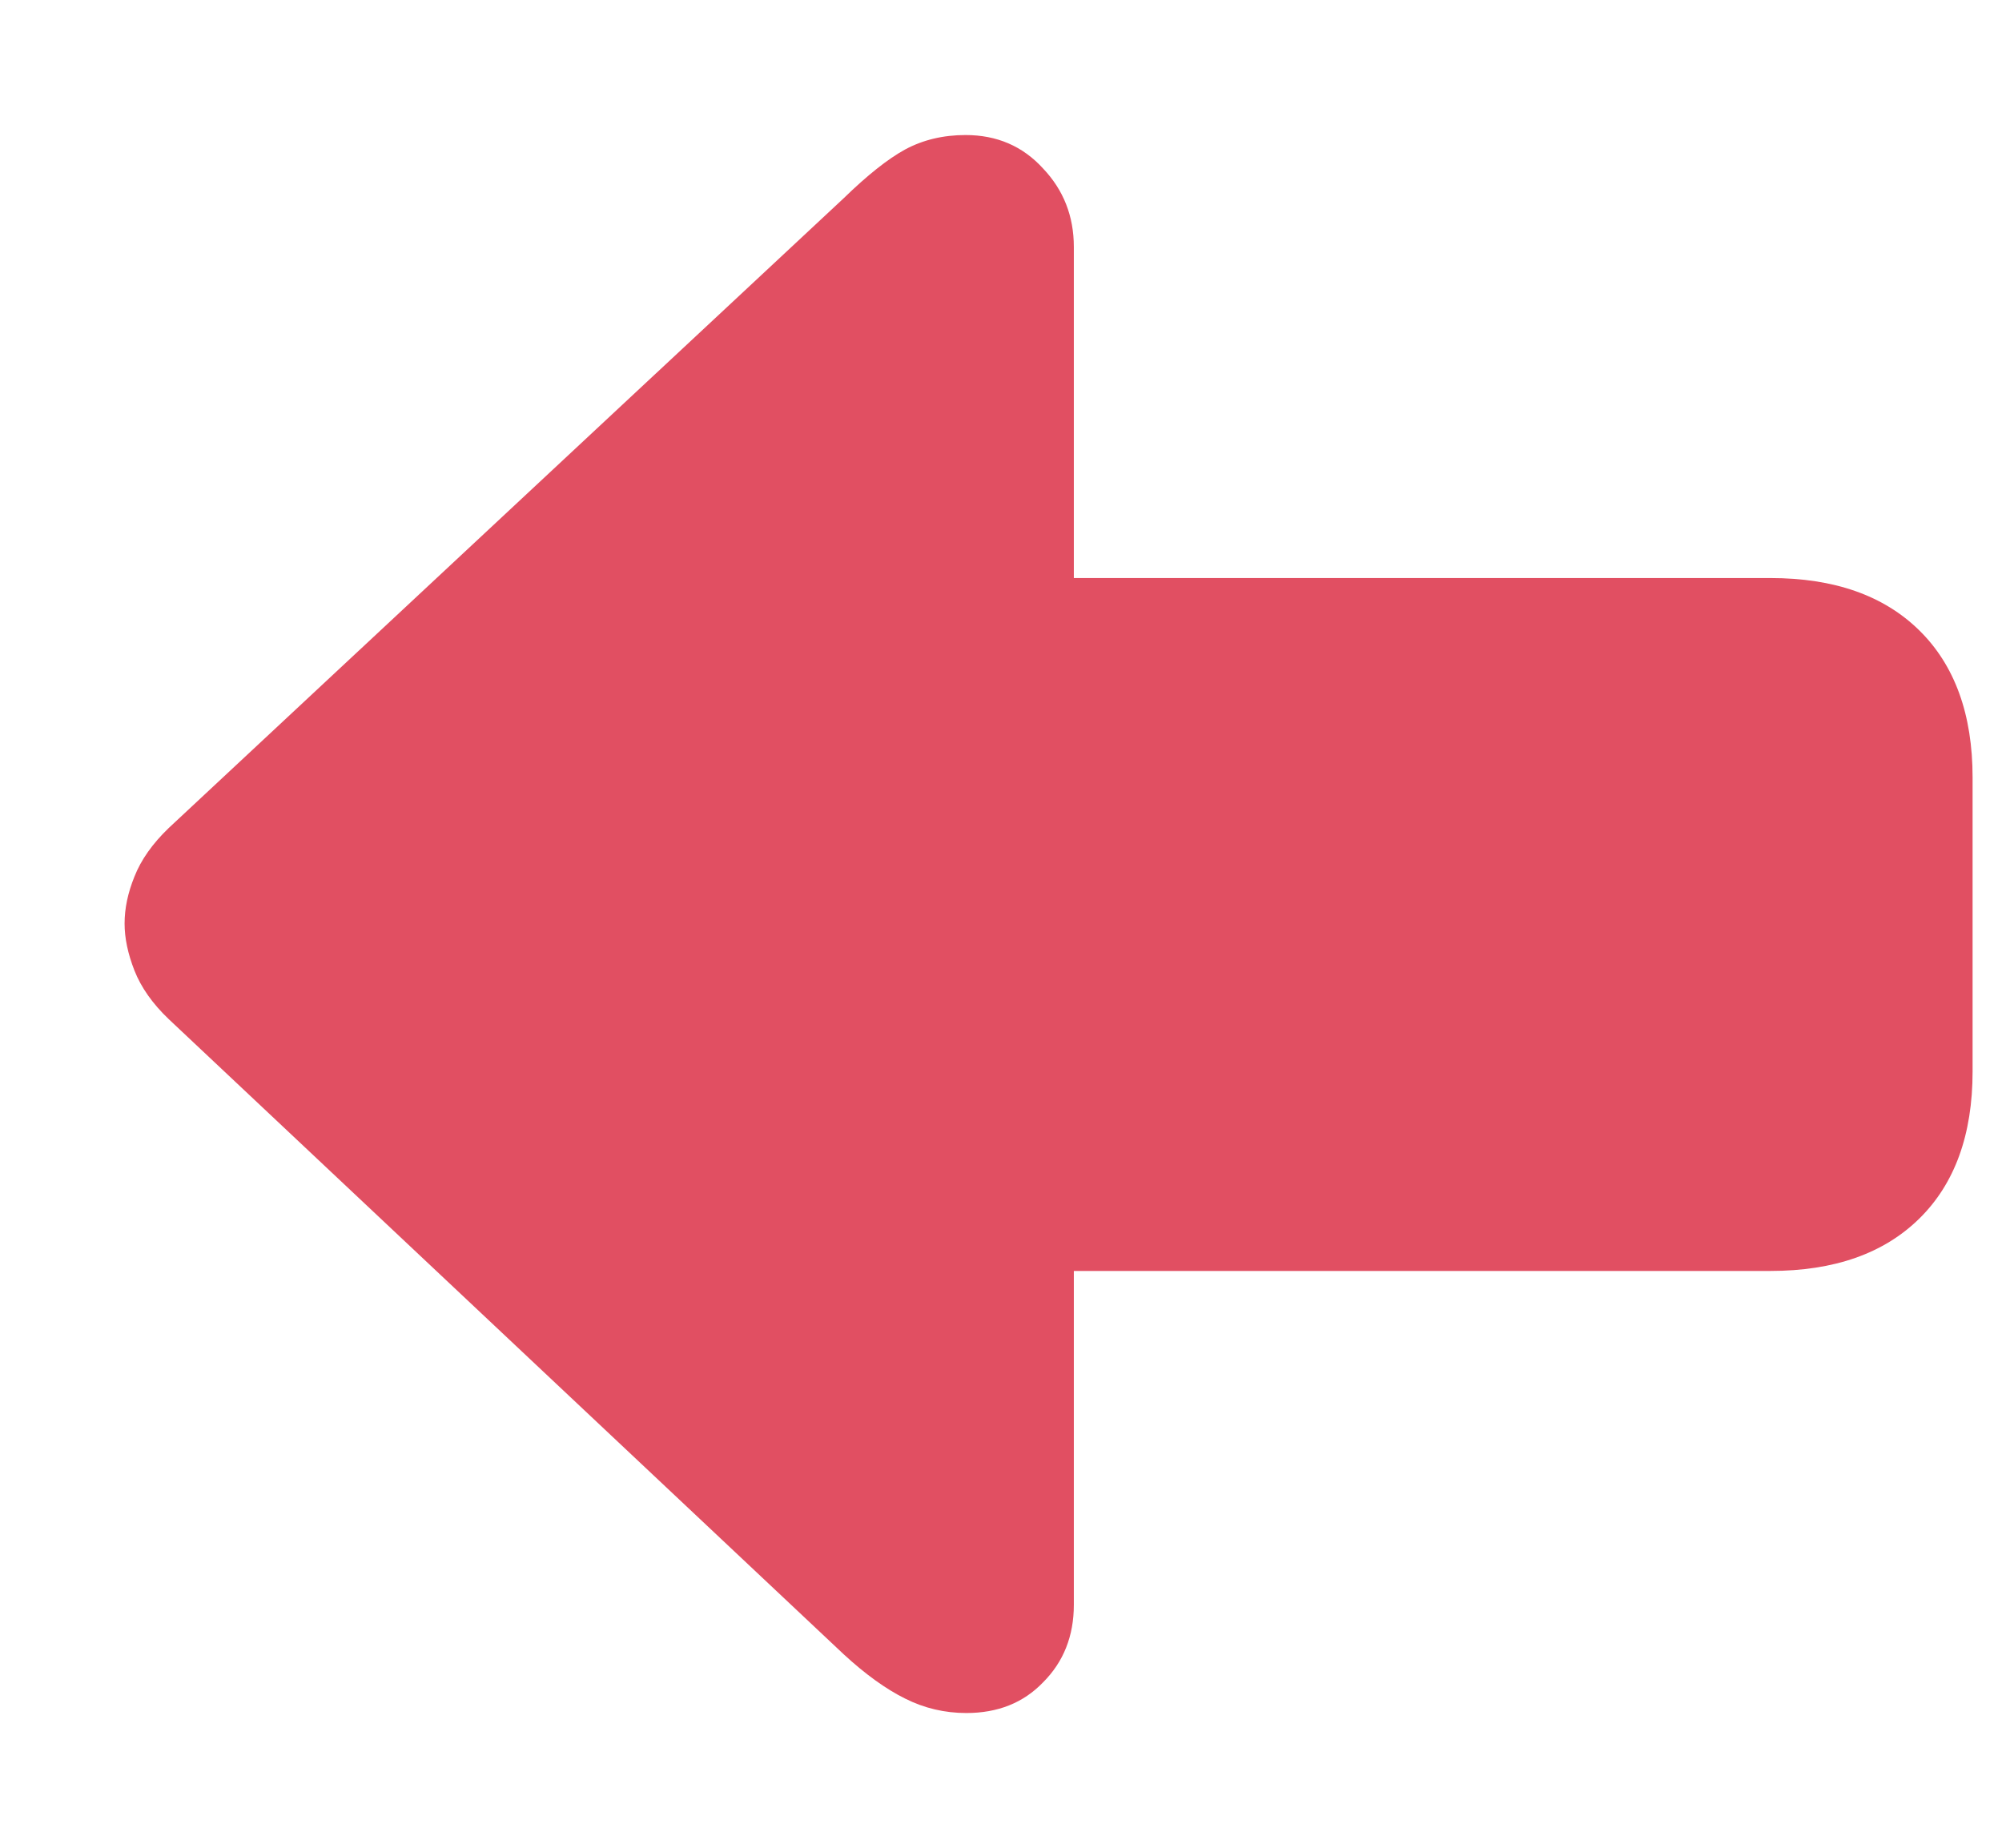 <svg width="13" height="12" viewBox="0 0 13 12" fill="none" xmlns="http://www.w3.org/2000/svg">
<path d="M0.809 5.998C0.809 5.9 0.83 5.799 0.873 5.693C0.916 5.584 0.99 5.479 1.096 5.377L5.479 1.287C5.631 1.139 5.764 1.033 5.877 0.971C5.994 0.908 6.125 0.877 6.27 0.877C6.473 0.877 6.641 0.949 6.773 1.094C6.906 1.234 6.973 1.404 6.973 1.604V3.754H11.496C11.91 3.754 12.232 3.867 12.463 4.094C12.693 4.32 12.809 4.639 12.809 5.049V6.959C12.809 7.369 12.693 7.688 12.463 7.914C12.232 8.141 11.91 8.254 11.496 8.254H6.973V10.422C6.973 10.625 6.906 10.793 6.773 10.926C6.645 11.059 6.479 11.125 6.275 11.125C6.135 11.125 6.002 11.094 5.877 11.031C5.752 10.969 5.619 10.873 5.479 10.744L1.096 6.619C0.99 6.518 0.916 6.412 0.873 6.303C0.83 6.193 0.809 6.092 0.809 5.998Z" fill="#E14F62"/>
</svg>

